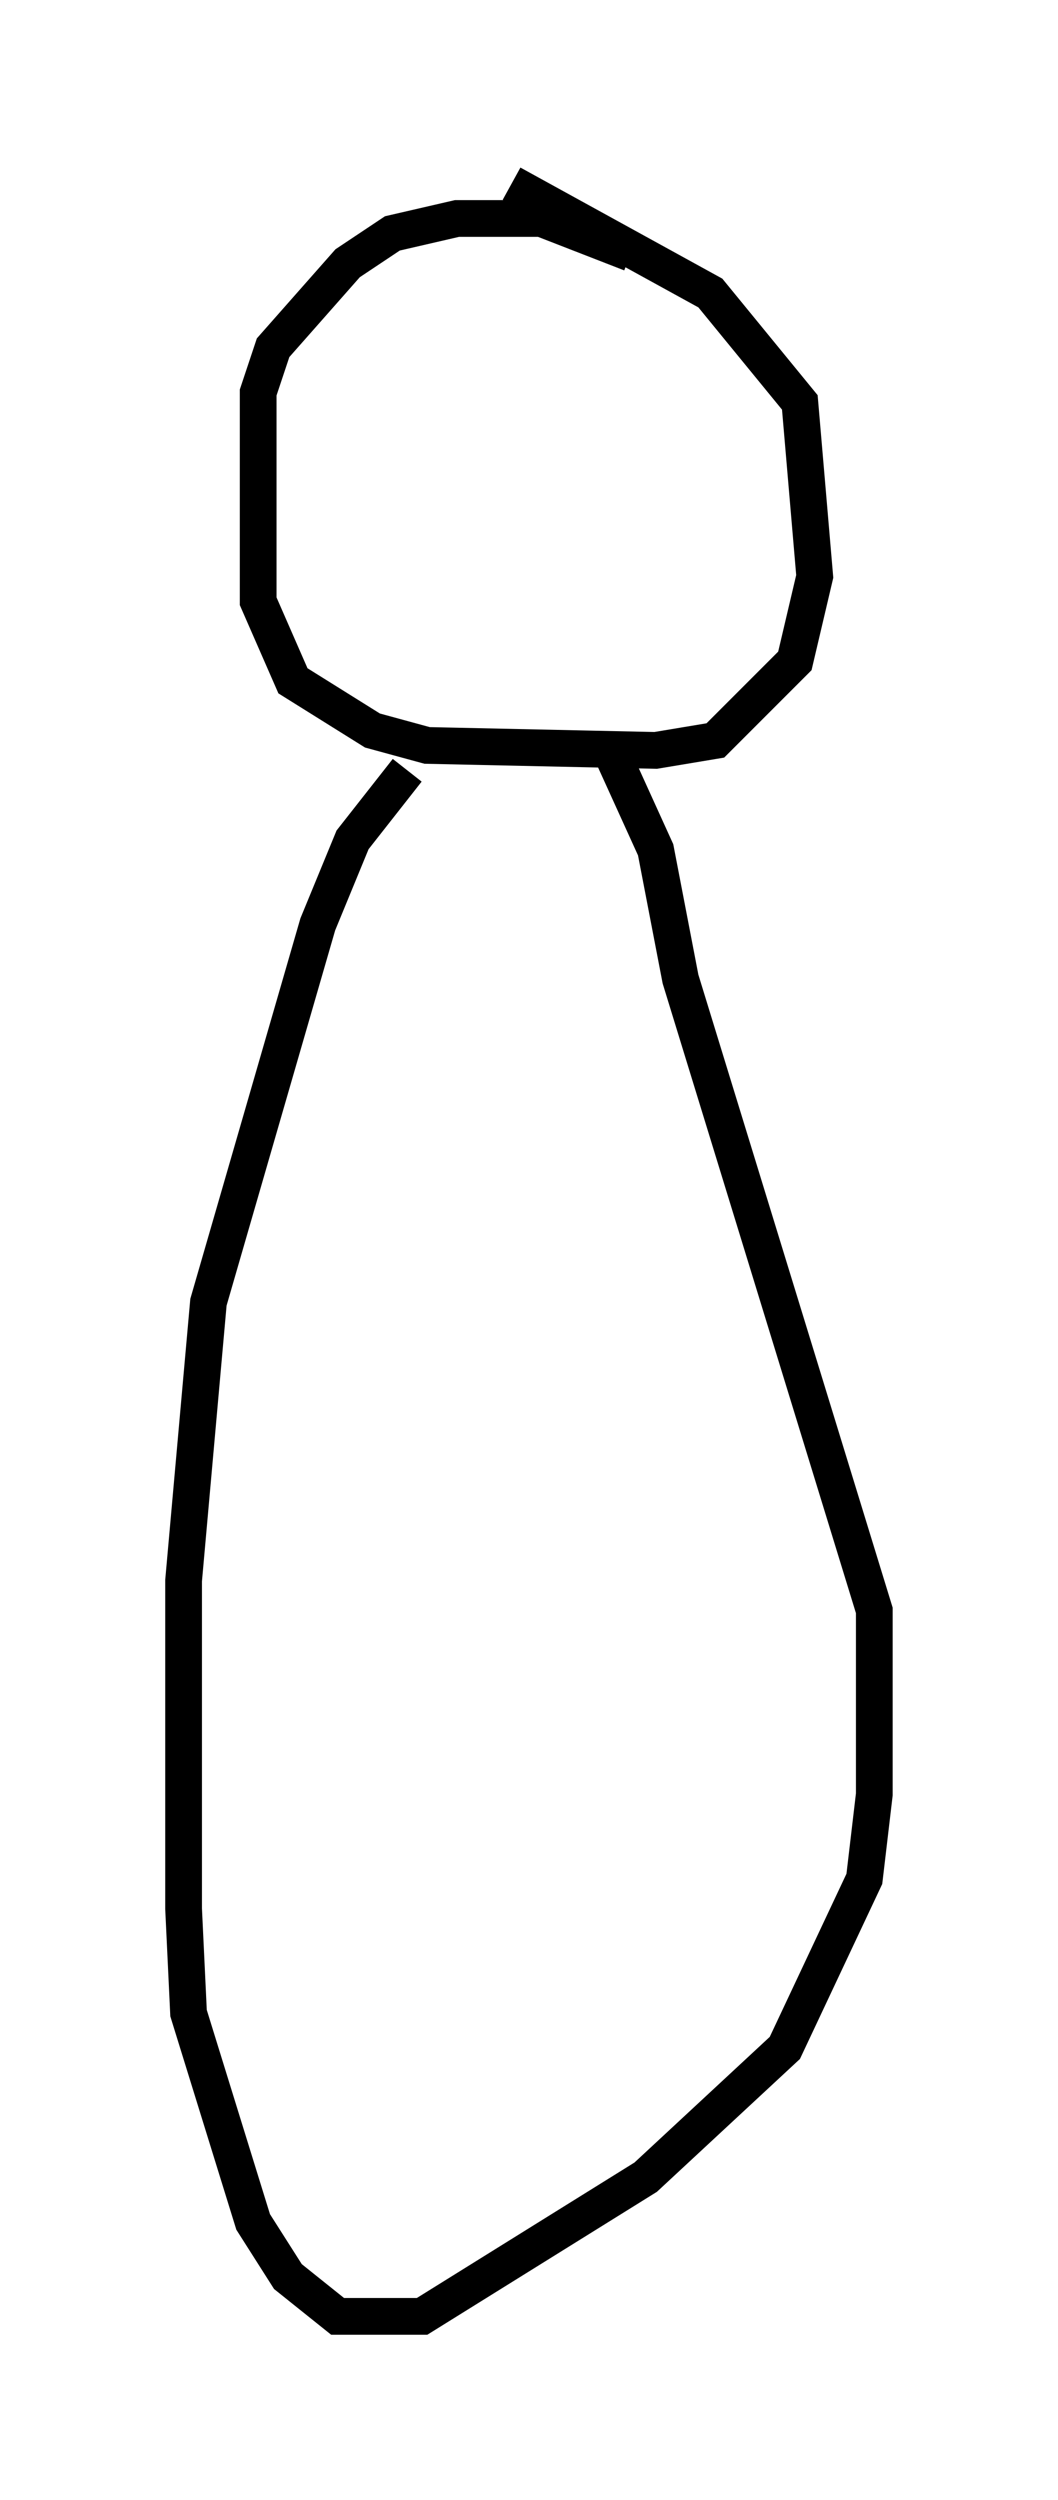 <?xml version="1.0" encoding="utf-8" ?>
<svg baseProfile="full" height="68.051" version="1.1" width="28.809" xmlns="http://www.w3.org/2000/svg" xmlns:ev="http://www.w3.org/2001/xml-events" xmlns:xlink="http://www.w3.org/1999/xlink"><defs /><rect fill="white" height="68.051" width="28.809" x="0" y="0" /><path d="M19.885, 9.736 m-2.706, -2.842 l-2.436, -0.947 -2.3, 0.0 l-1.759, 0.406 -1.218, 0.812 l-2.03, 2.3 -0.406, 1.218 l0.0, 5.683 0.947, 2.165 l2.165, 1.353 1.488, 0.406 l6.225, 0.135 1.624, -0.271 l2.165, -2.165 0.541, -2.3 l-0.406, -4.736 -2.436, -2.977 l-5.413, -2.977 m-2.842, 15.967 l-1.488, 1.894 -0.947, 2.3 l-2.977, 10.284 -0.677, 7.578 l0.0, 8.931 0.135, 2.842 l1.759, 5.683 0.947, 1.488 l1.353, 1.083 2.3, 0.0 l6.089, -3.789 3.789, -3.518 l2.165, -4.601 0.271, -2.3 l0.0, -5.007 -5.277, -17.185 l-0.677, -3.518 -1.353, -2.977 " fill="none" stroke="black" stroke-width="1" /></svg>